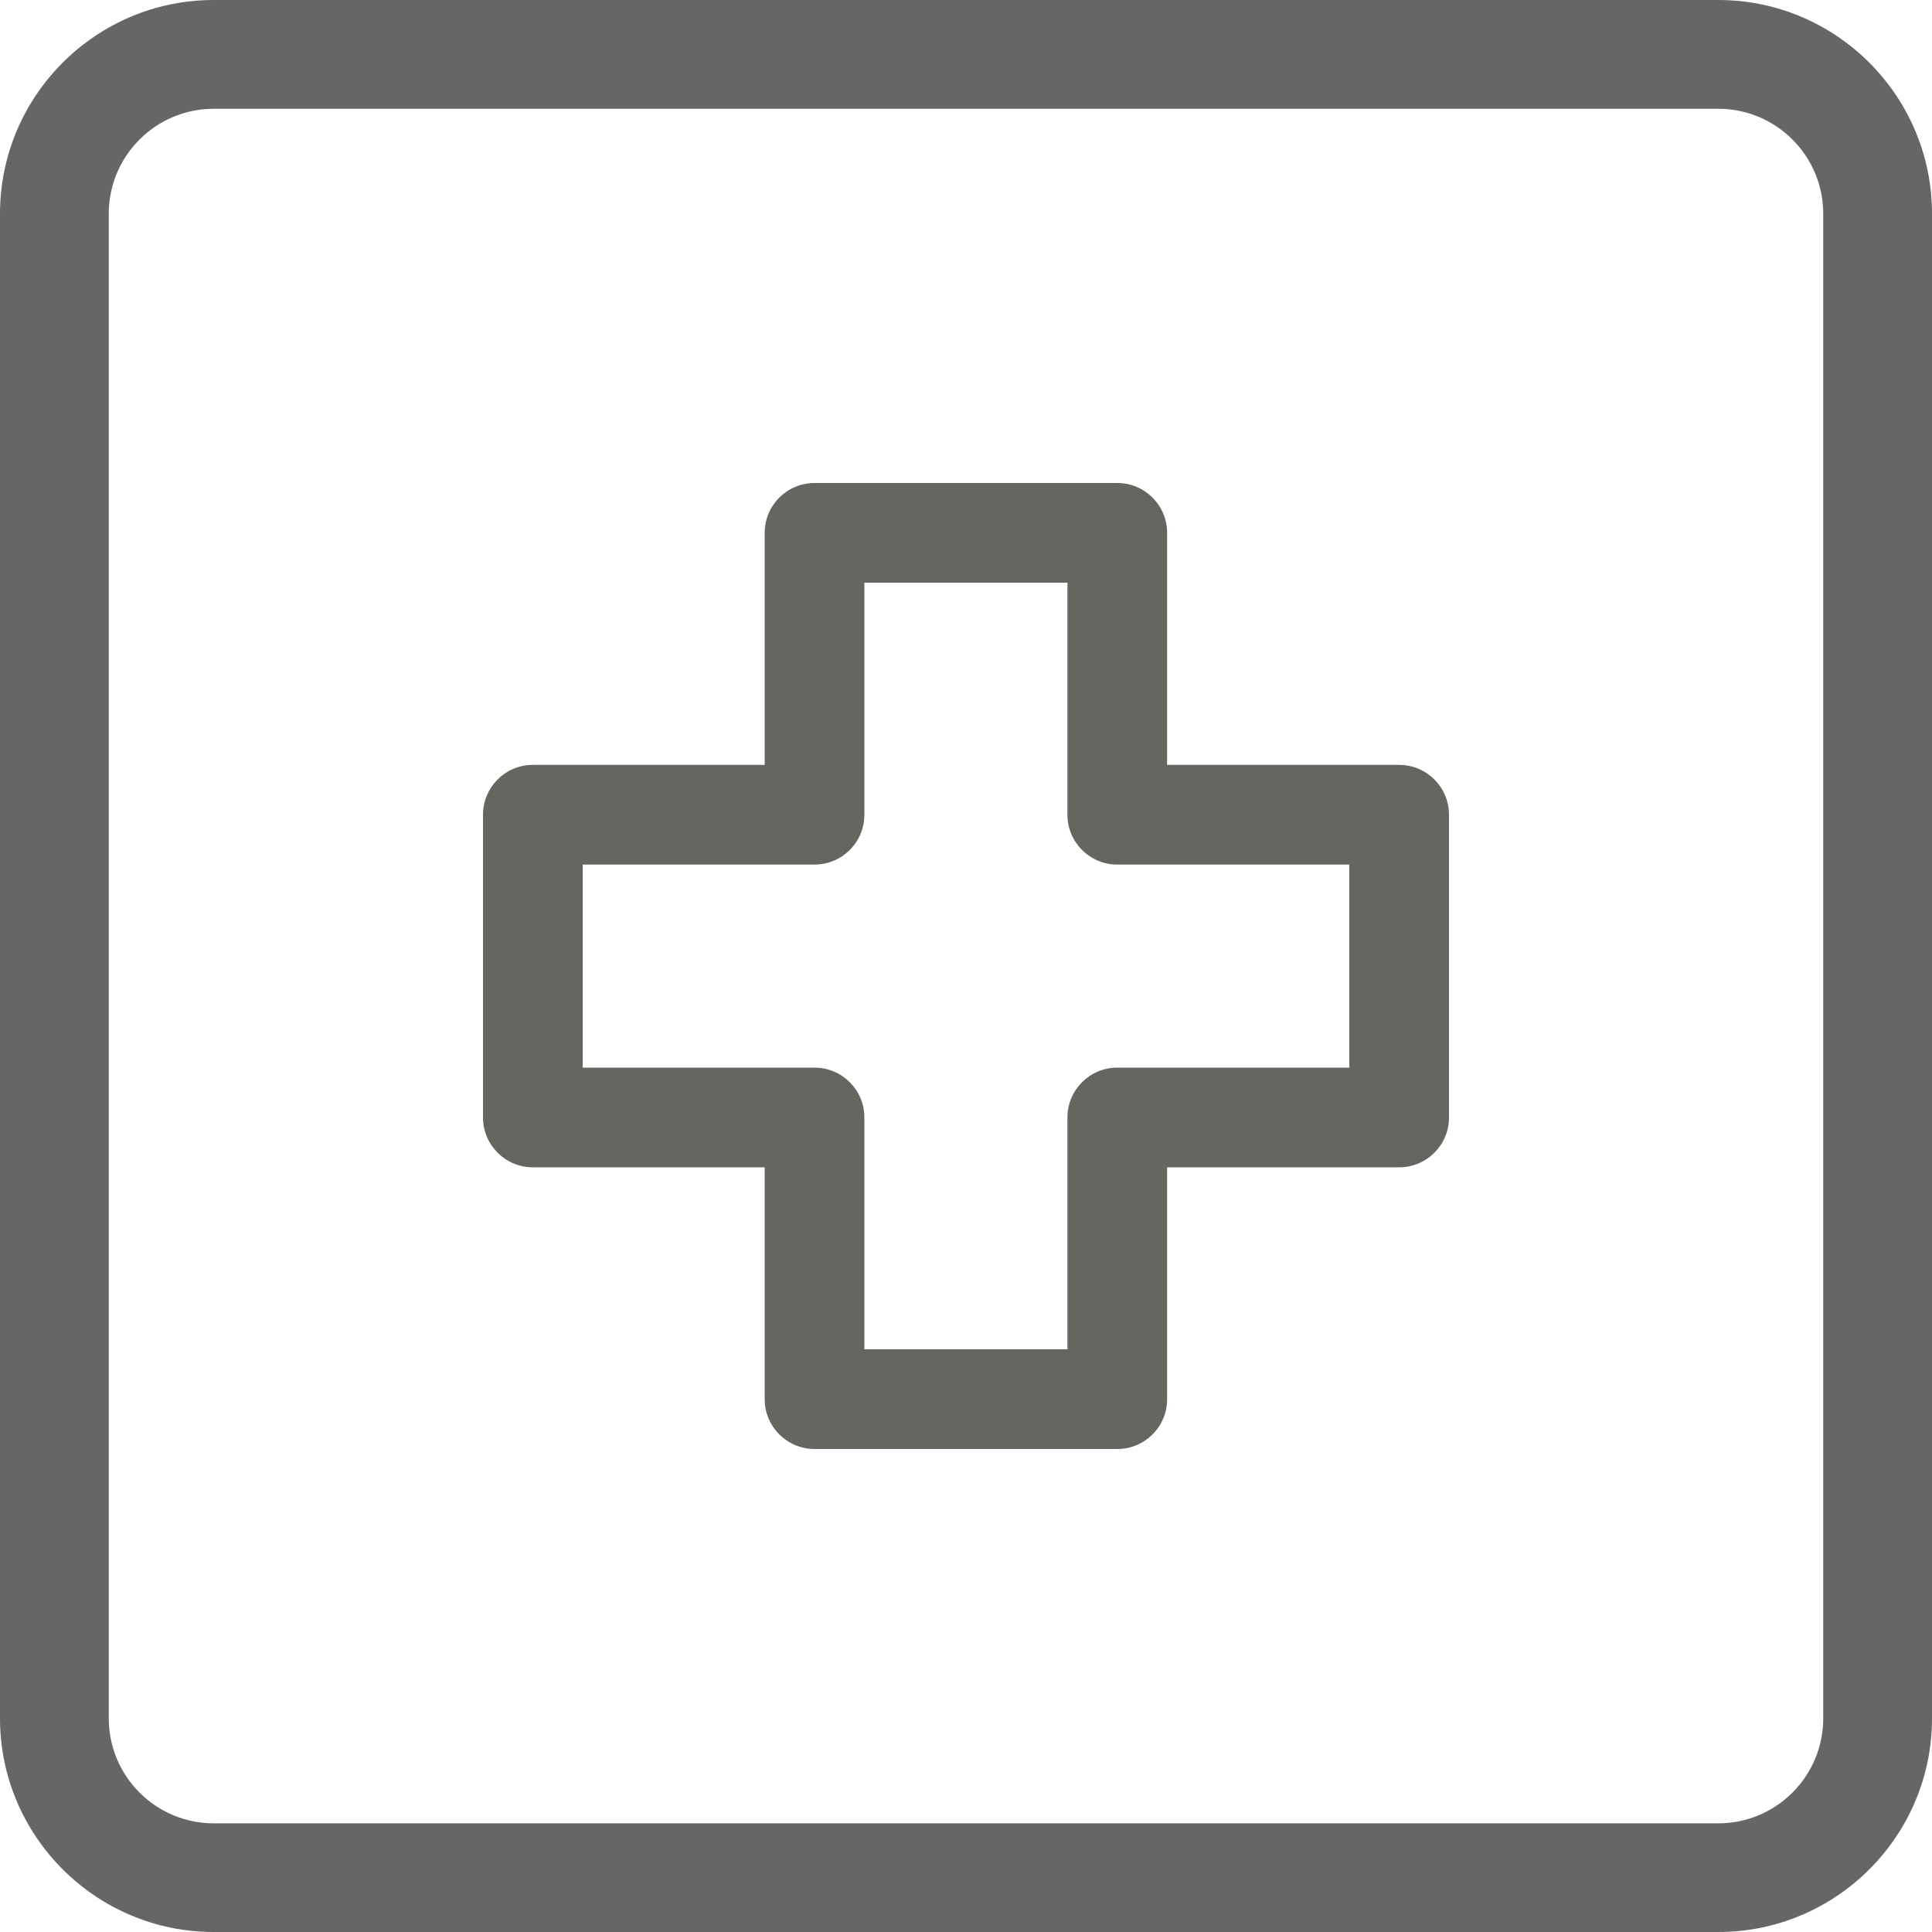 <svg xmlns="http://www.w3.org/2000/svg" width="20" height="20" viewBox="0 0 20 20"><g fill="none"><path fill="#666" d="M17.788,20 L2.212,20 C0.993,20 0,19.007 0,17.788 L0,2.212 C0,0.993 0.992,0 2.212,0 L17.788,0 C19.007,0 20,0.993 20,2.212 L20,17.789 C20,19.007 19.008,20 17.788,20 Z M2.212,1.126 C1.613,1.126 1.126,1.613 1.126,2.212 L1.126,17.789 C1.126,18.388 1.613,18.875 2.212,18.875 L17.788,18.875 C18.387,18.875 18.874,18.388 18.874,17.789 L18.874,2.212 C18.874,1.613 18.387,1.126 17.788,1.126 L2.212,1.126 Z"/><path fill="#666660" d="M11.566,15 L8.432,15 C8.147,15 7.916,14.769 7.916,14.484 L7.916,12.084 L5.516,12.084 C5.231,12.084 5,11.853 5,11.568 L5,8.434 C5,8.149 5.231,7.918 5.516,7.918 L7.916,7.918 L7.916,5.516 C7.916,5.231 8.147,5 8.432,5 L11.566,5 C11.851,5 12.082,5.231 12.082,5.516 L12.082,7.918 L14.484,7.918 C14.769,7.918 15,8.149 15,8.434 L15,11.568 C15,11.853 14.769,12.084 14.484,12.084 L12.082,12.084 L12.082,14.484 C12.082,14.77 11.851,15 11.566,15 Z M8.948,13.968 L11.05,13.968 L11.05,11.568 C11.05,11.283 11.281,11.052 11.566,11.052 L13.968,11.052 L13.968,8.95 L11.566,8.95 C11.281,8.95 11.05,8.719 11.05,8.434 L11.05,6.032 L8.948,6.032 L8.948,8.434 C8.948,8.719 8.717,8.95 8.432,8.95 L6.032,8.95 L6.032,11.052 L8.432,11.052 C8.717,11.052 8.948,11.283 8.948,11.568 L8.948,13.968 Z"/></g></svg>